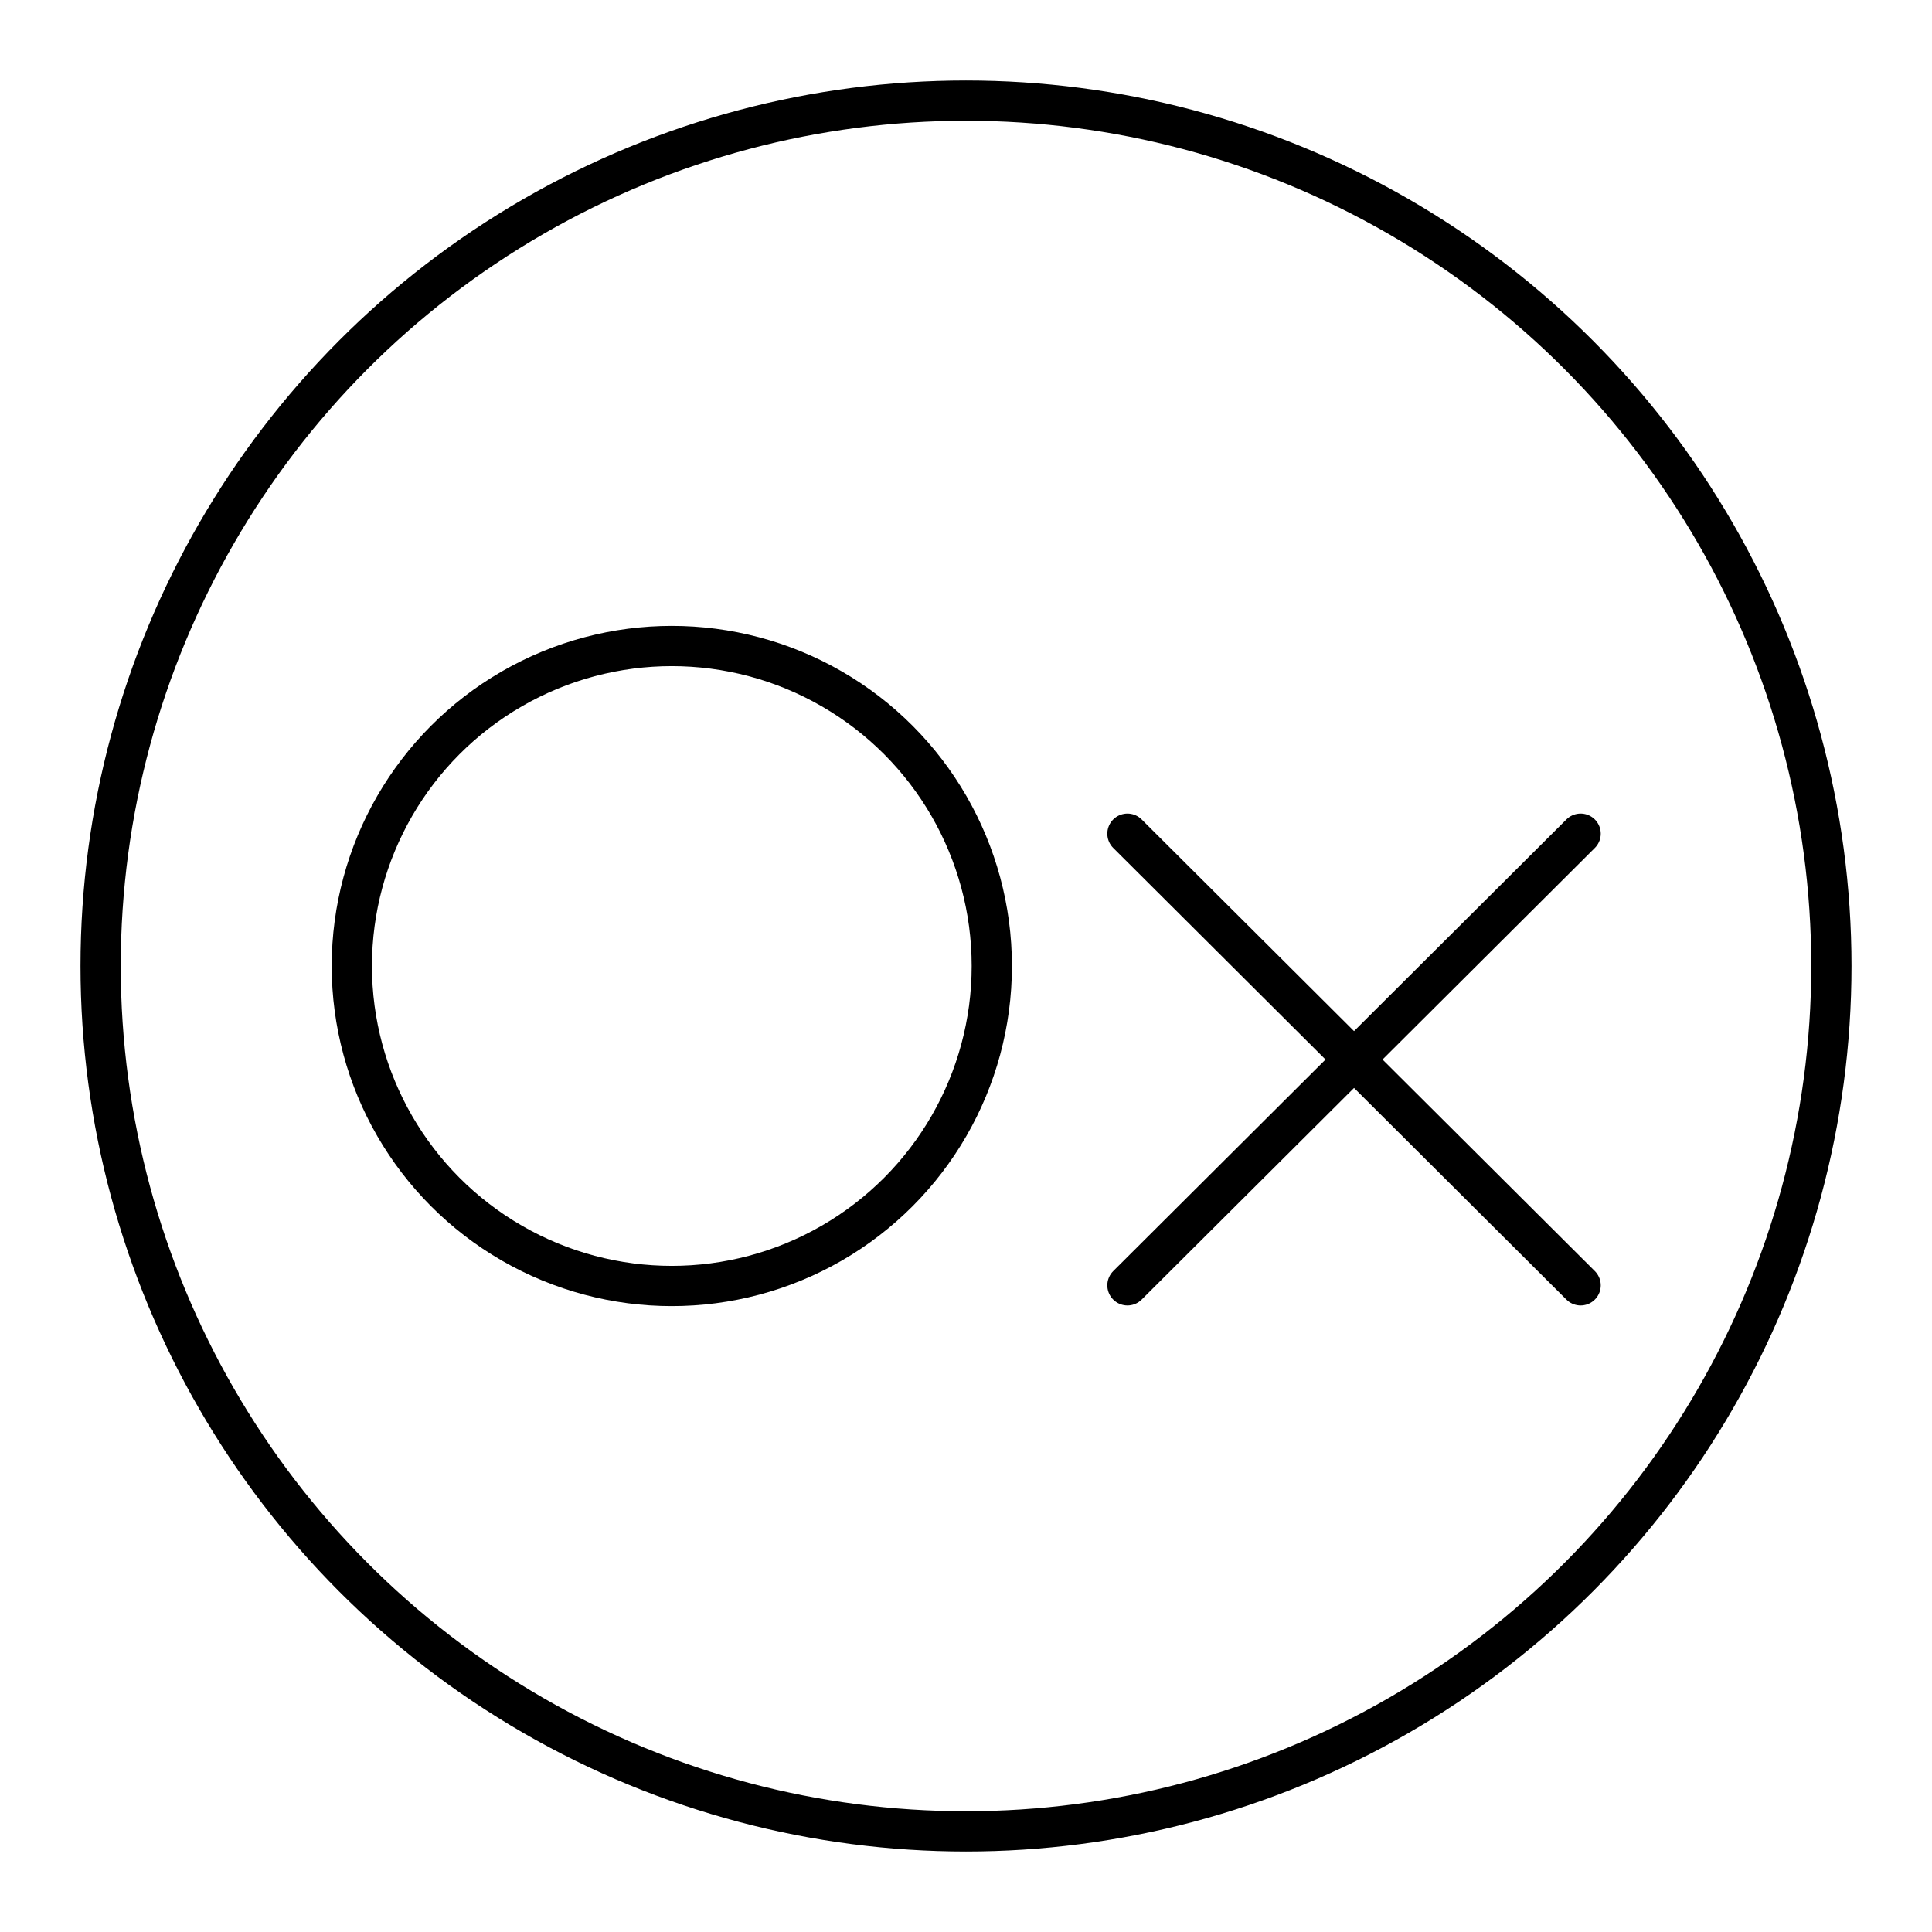 <?xml version="1.0" encoding="UTF-8"?><svg id="a" xmlns="http://www.w3.org/2000/svg" viewBox="0 0 48 48"><defs><style>.b{fill:none;stroke:#000;stroke-linecap:round;stroke-linejoin:round;}</style></defs><circle class="b" cx="24" cy="24" r="21.5"/><circle class="b" cx="16.691" cy="24" r="7.95"/><path class="b" d="M28.011,31.934l11.259-11.221"/><path class="b" d="M39.27,31.934l-11.259-11.221"/></svg>